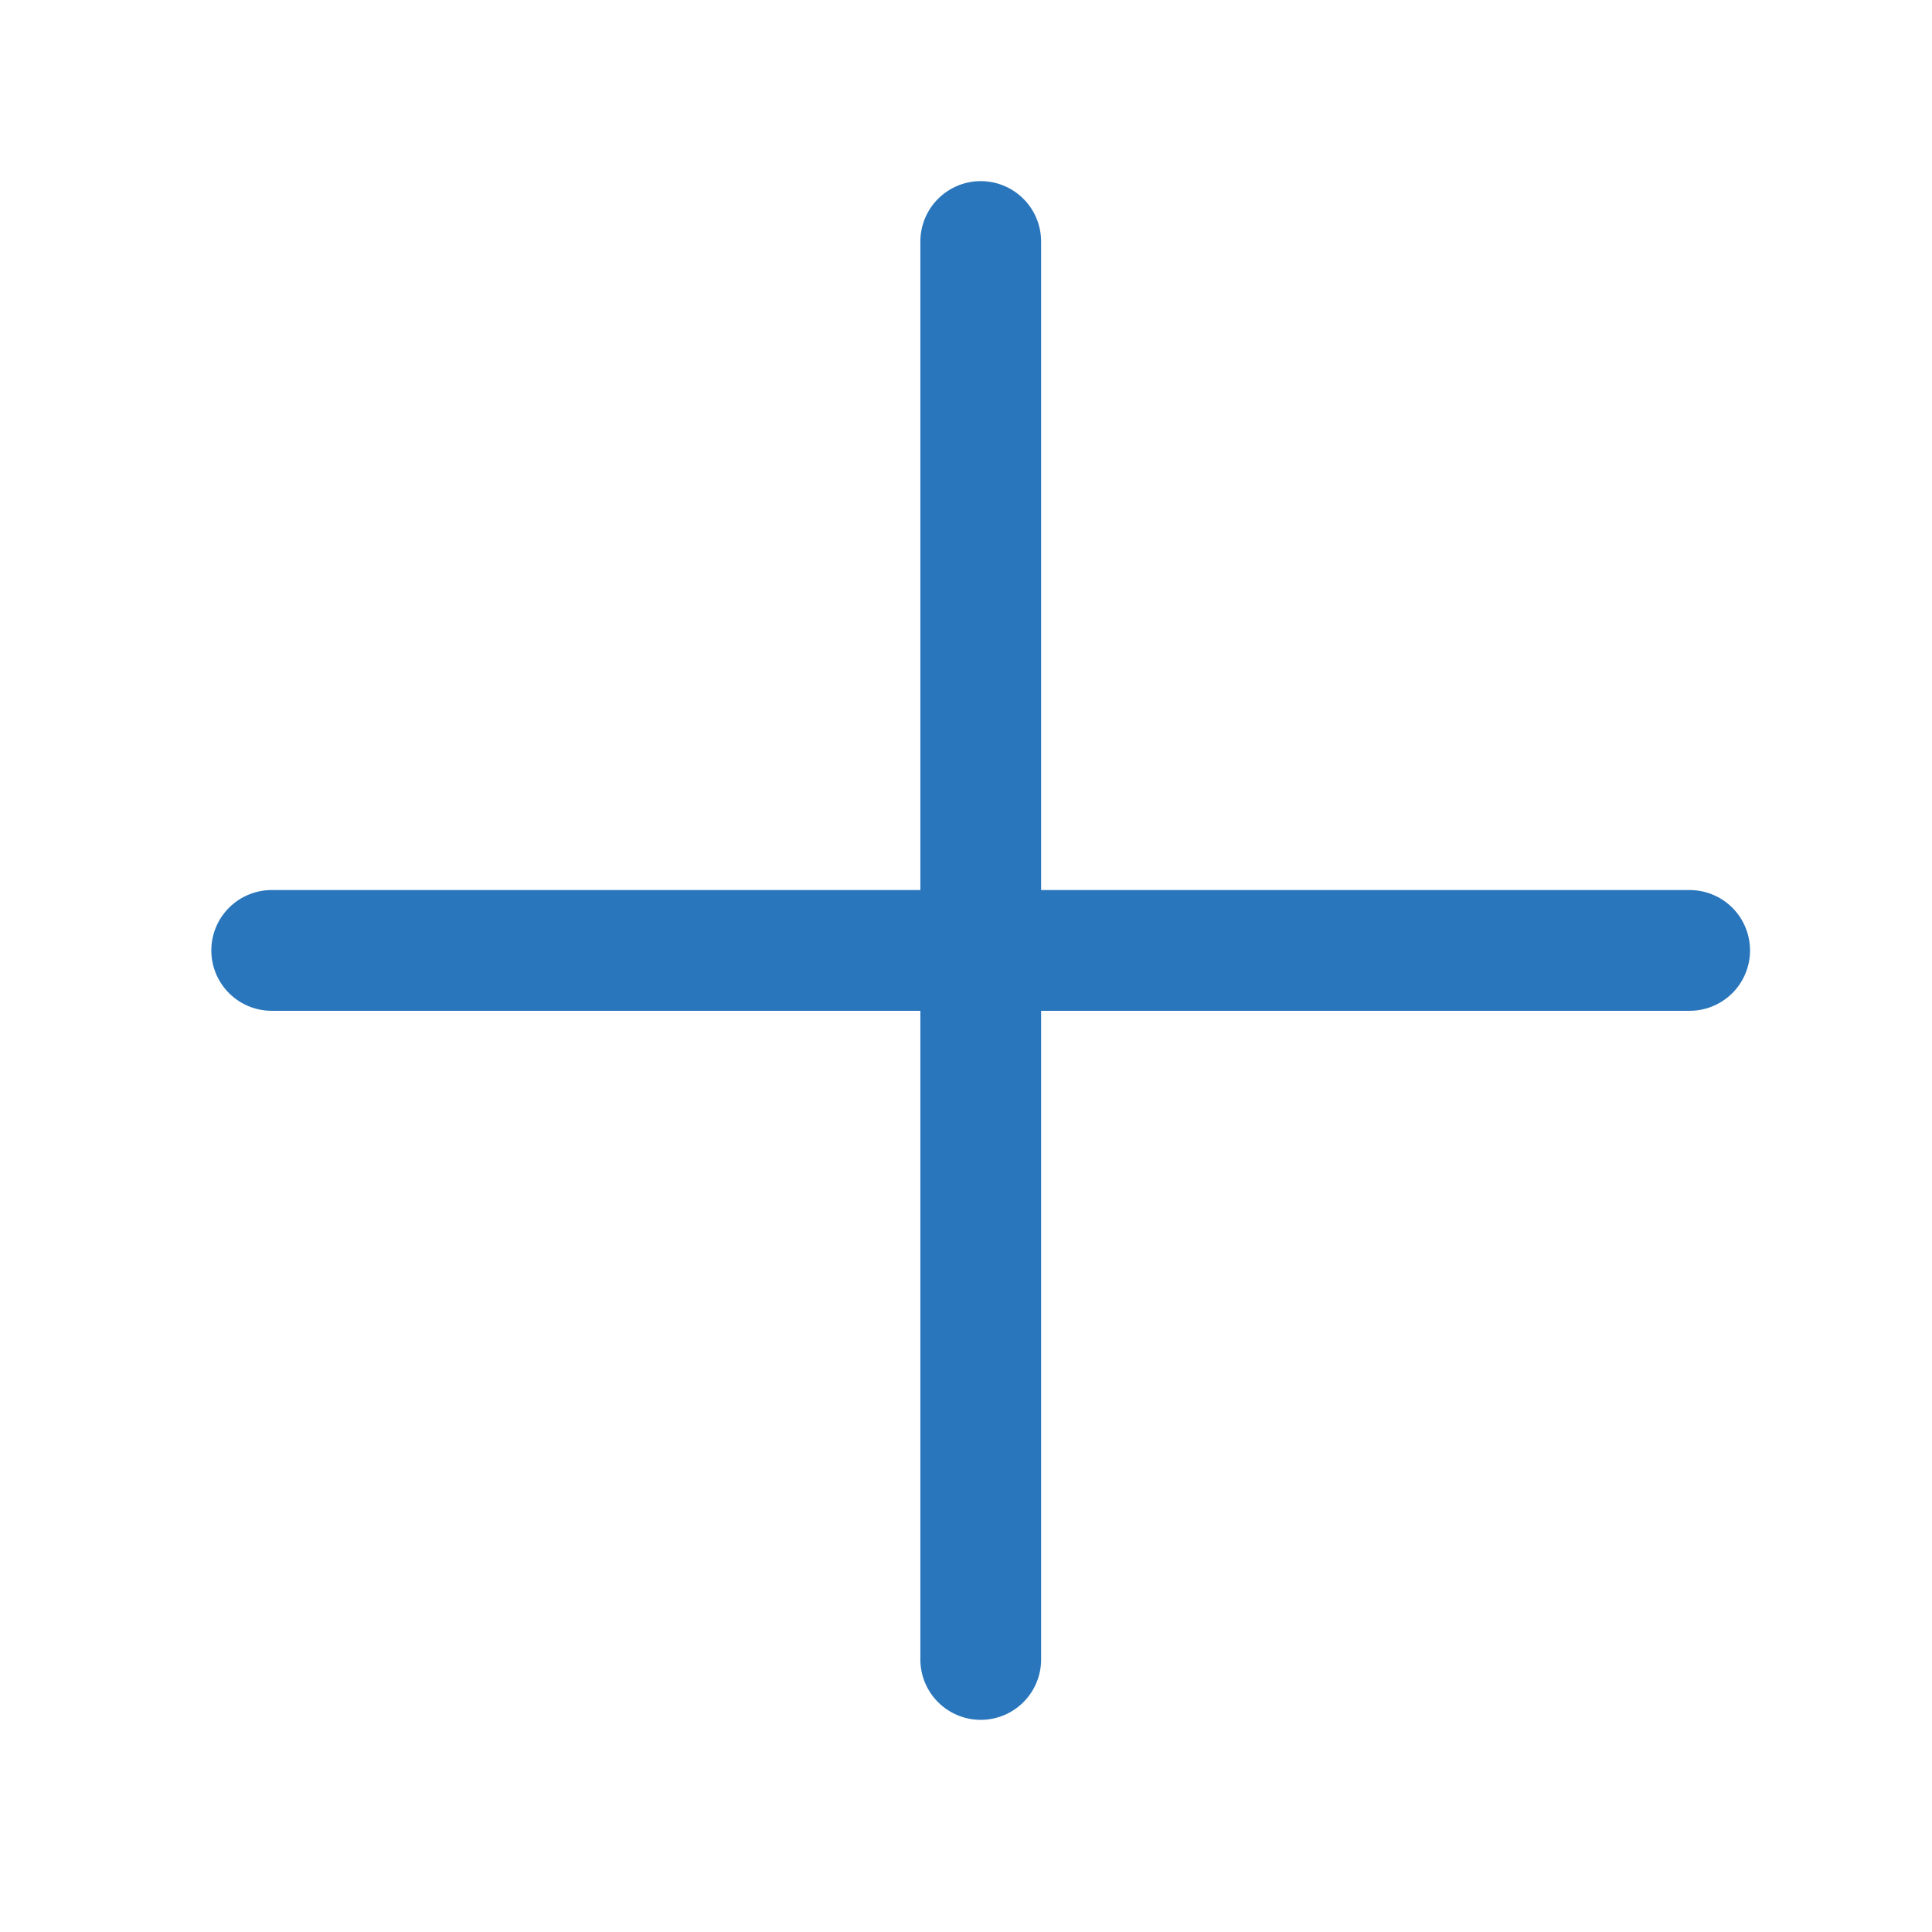 <svg width="16" height="16" viewBox="0 0 16 16" fill="none" xmlns="http://www.w3.org/2000/svg">
<path d="M8.122 2V13.743" stroke="#2976BC" stroke-linecap="round"/>
<path d="M2.25 7.871L13.993 7.871" stroke="#2976BC" stroke-linecap="round"/>
</svg>
